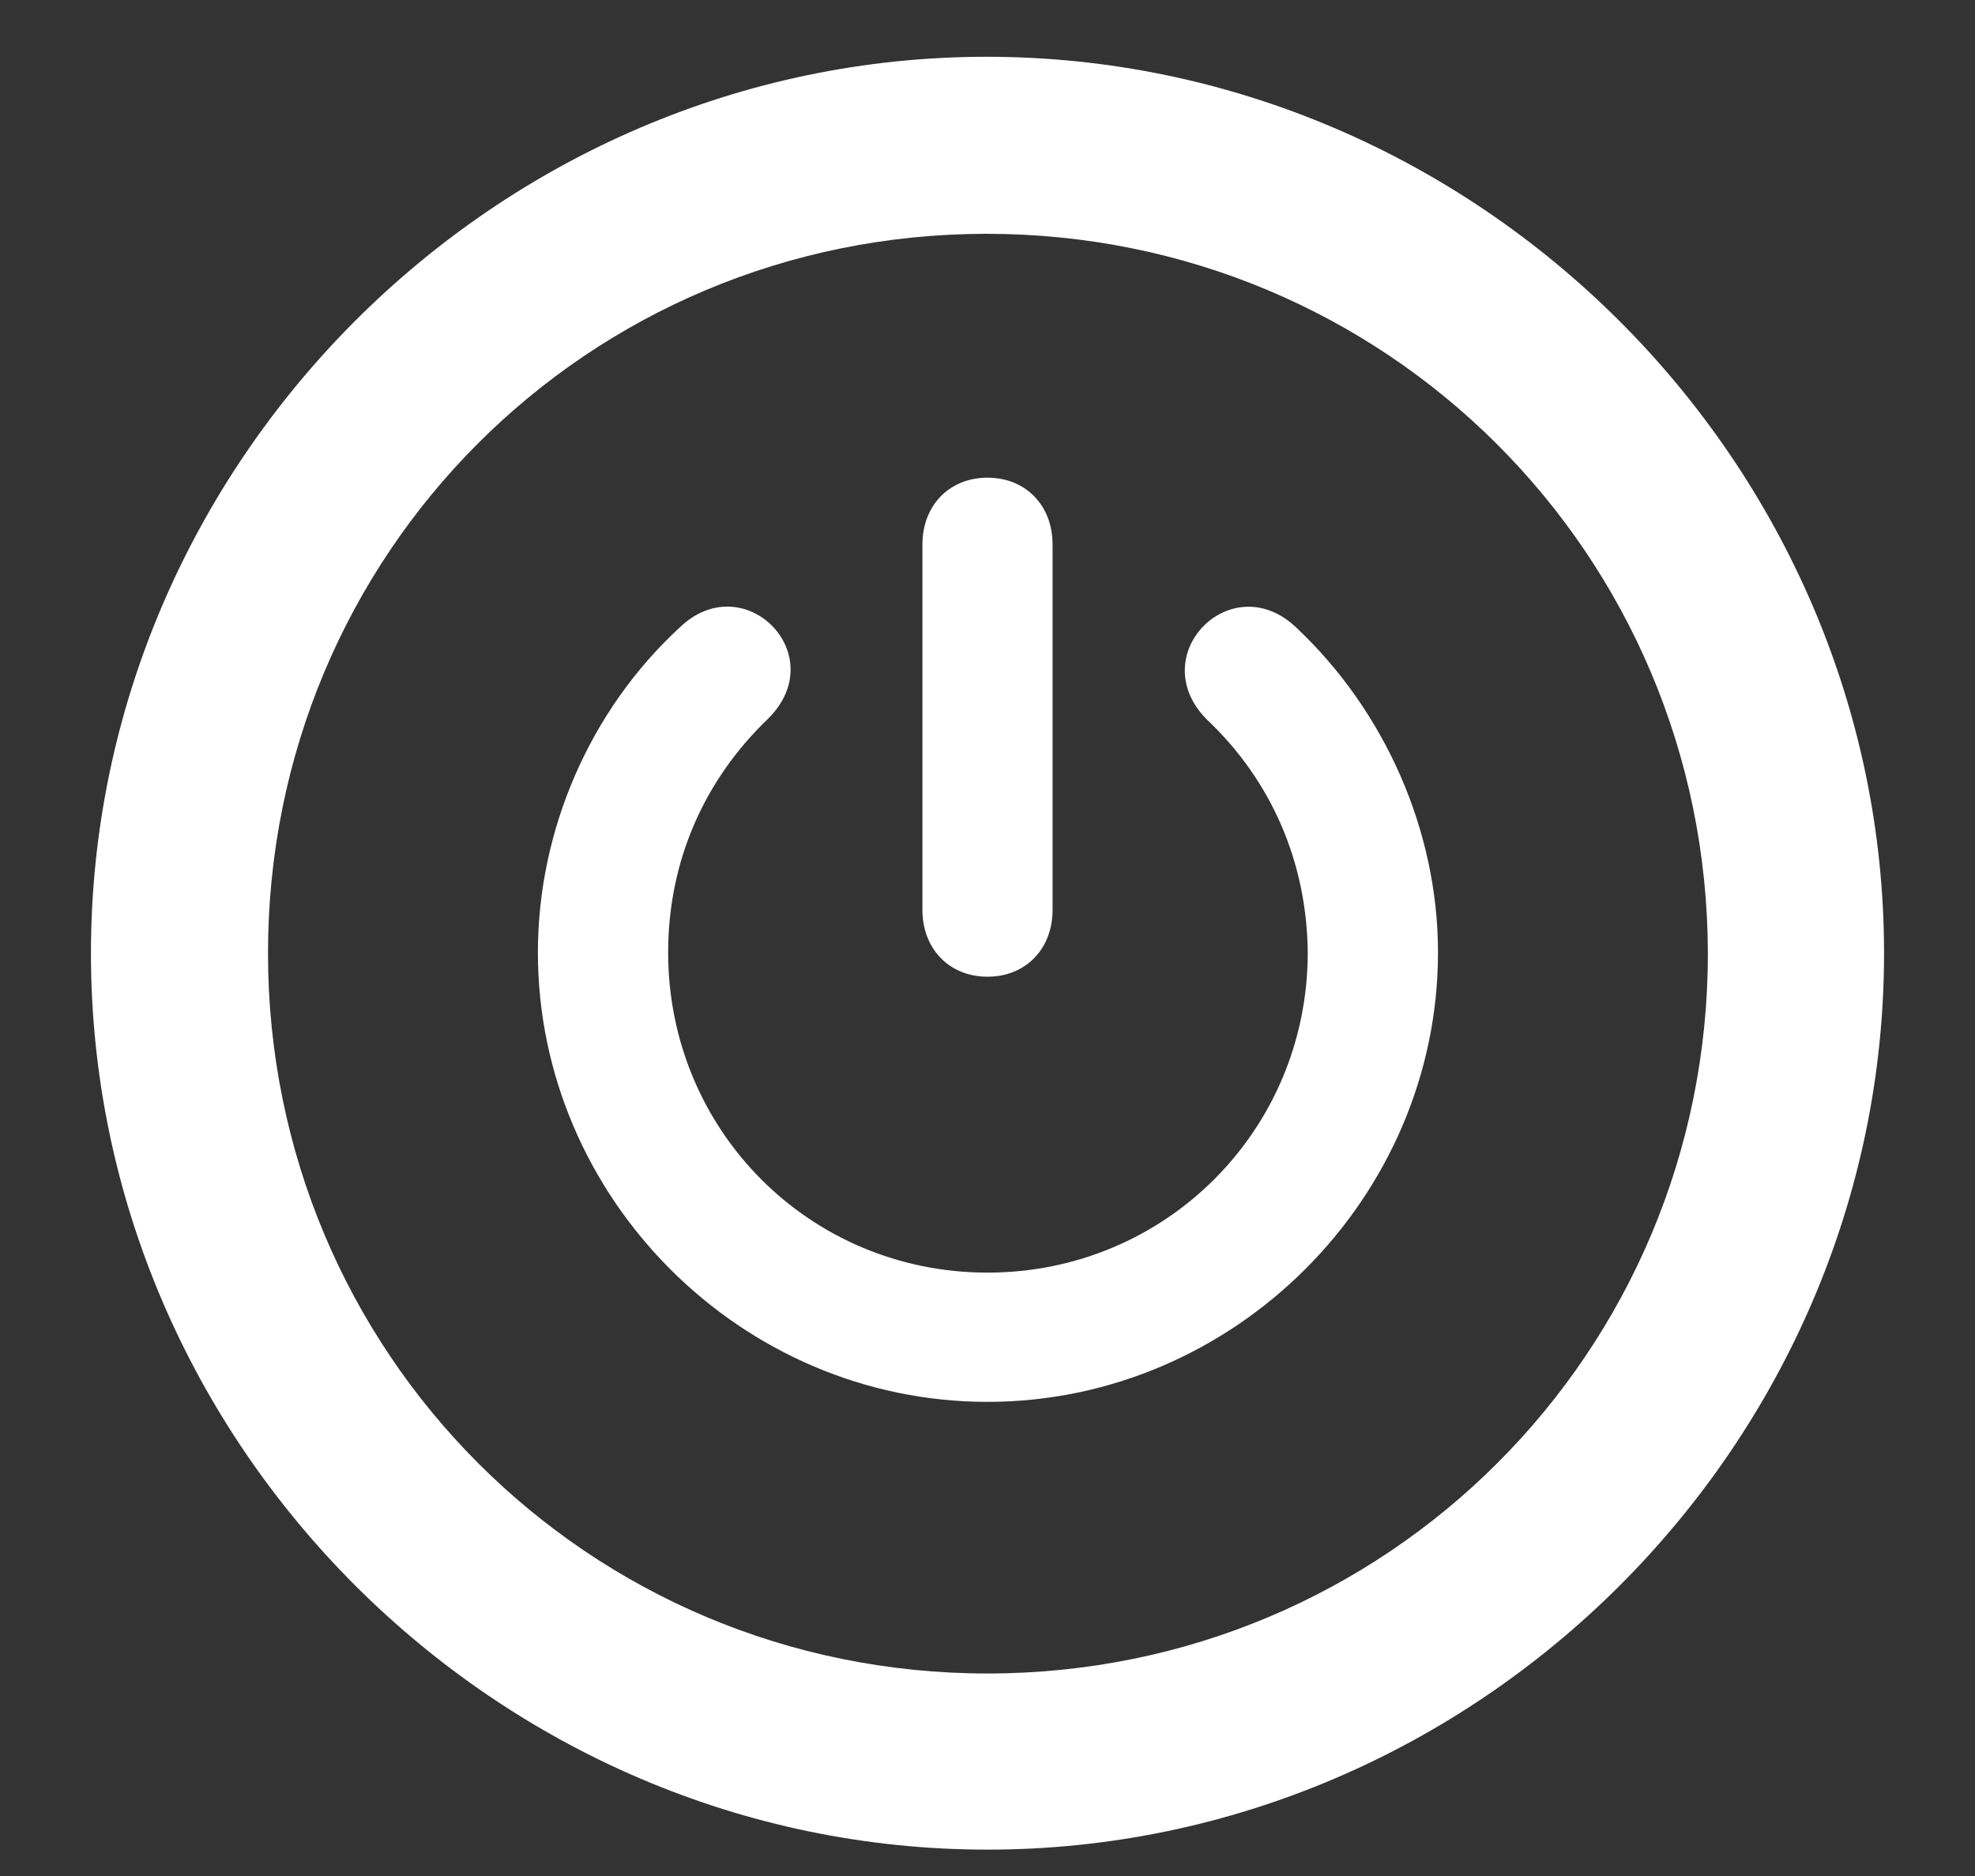 <svg width="20" height="19" viewBox="0 0 20 19" fill="none" xmlns="http://www.w3.org/2000/svg">
<rect x="0" y="0" width="20" height="19" fill="#333333" stroke="none"/>
<path d="M10 18.733C14.966 18.733 19.079 14.629 19.079 9.654C19.079 4.688 14.966 0.575 9.991 0.575C5.025 0.575 0.921 4.688 0.921 9.654C0.921 14.629 5.034 18.733 10 18.733ZM10 16.949C5.957 16.949 2.714 13.697 2.714 9.654C2.714 5.611 5.948 2.368 9.991 2.368C14.034 2.368 17.286 5.611 17.295 9.654C17.295 13.697 14.043 16.949 10 16.949ZM10 9.892C10.387 9.892 10.659 9.61 10.659 9.215V5.515C10.659 5.119 10.387 4.838 10 4.838C9.613 4.838 9.341 5.119 9.341 5.515V9.215C9.341 9.61 9.613 9.892 10 9.892ZM10 14.198C12.496 14.198 14.562 12.133 14.562 9.646C14.562 8.415 14.025 7.202 13.129 6.358C12.47 5.726 11.573 6.64 12.224 7.29C12.874 7.905 13.234 8.731 13.243 9.646C13.243 11.447 11.802 12.889 10 12.889C8.198 12.889 6.766 11.447 6.766 9.646C6.766 8.731 7.126 7.905 7.776 7.281C8.436 6.631 7.53 5.726 6.88 6.358C5.975 7.193 5.447 8.406 5.447 9.646C5.447 12.133 7.504 14.198 10 14.198Z" fill="white"/>
</svg>
